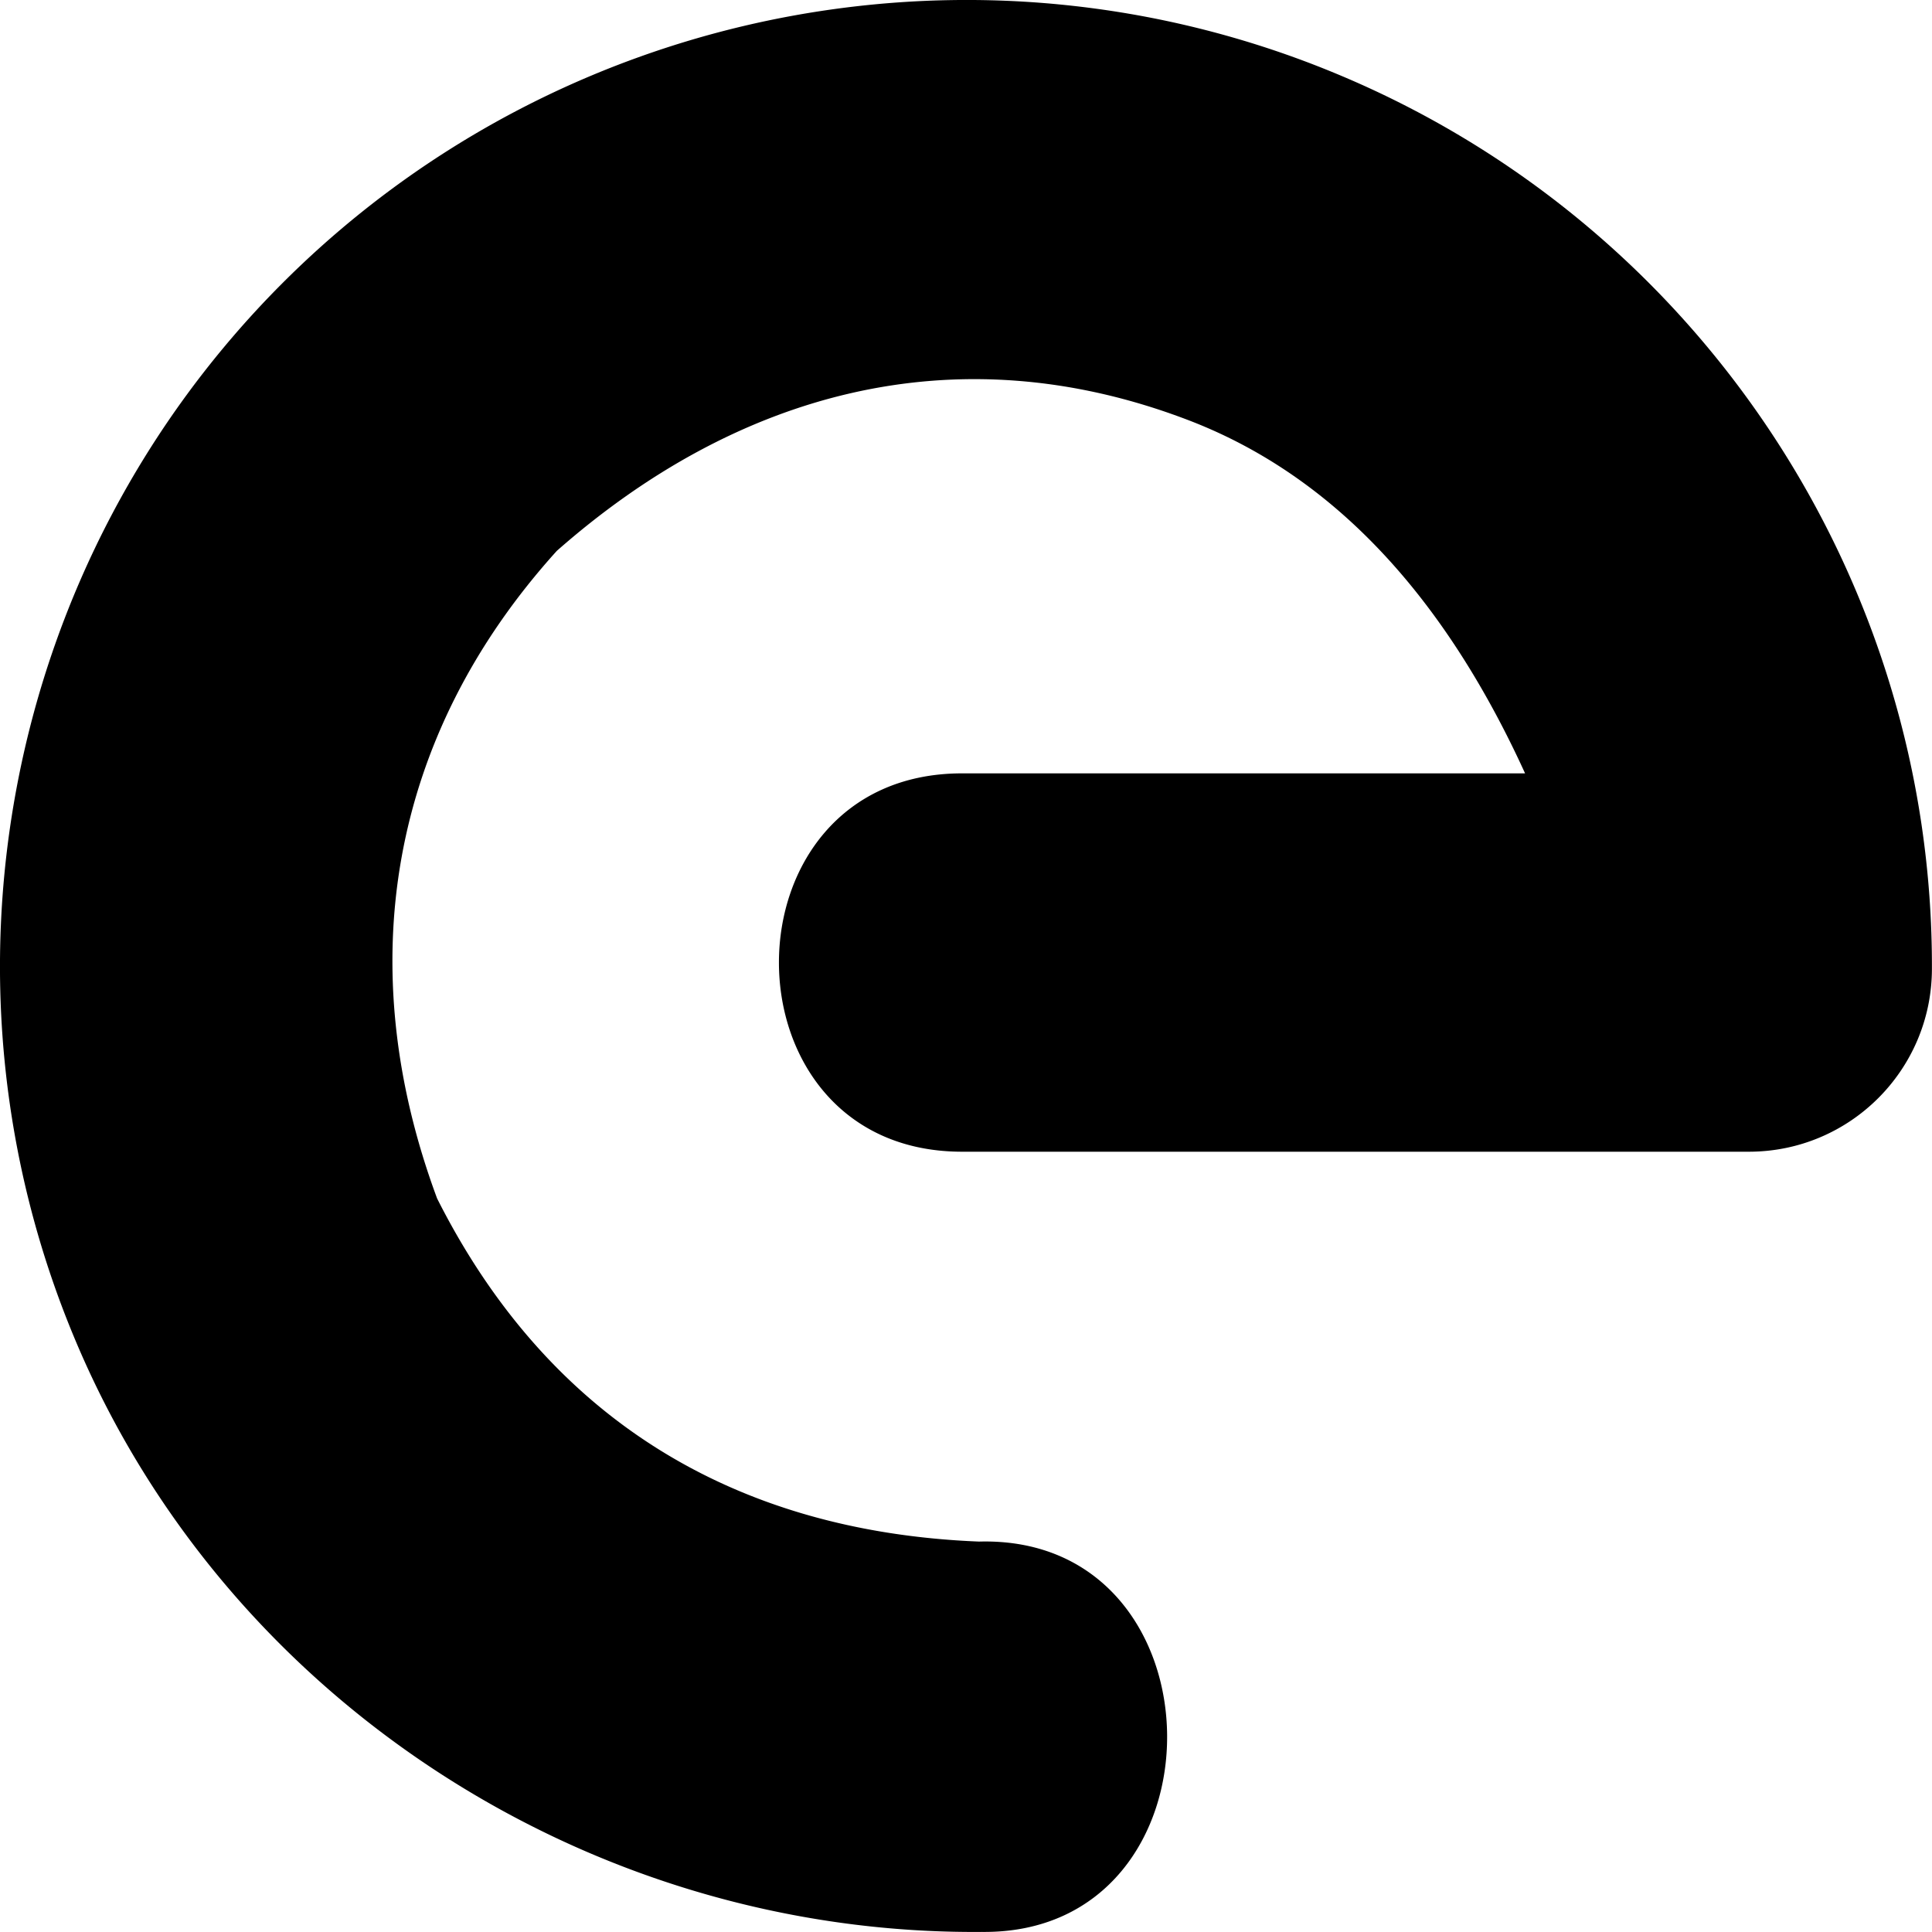 <svg role="img" viewBox="0 0 24 24" xmlns="http://www.w3.org/2000/svg"><title>/e/</title><path d="M13.138.053C9.625-.279 6.064.95 3.492 3.534.064 6.979-.948 12.171.937 16.651c1.884 4.48 6.402 7.389 11.262 7.348 3.091.033 3.053-4.934-.037-4.849-3.071-.123-5.367-1.555-6.732-4.262-1.068-2.876-.607-5.729 1.487-8.045 2.221-1.956 4.938-2.732 7.837-1.627 1.997.761 3.308 2.456 4.191 4.391h-6.994c-3.033 0-3.033 4.7 0 4.7h9.774c1.253-0 2.27-1.014 2.274-2.267.017-4.86-2.913-9.264-7.403-11.126a11.962 11.962 0 0 0-3.459-.861z"/></svg>